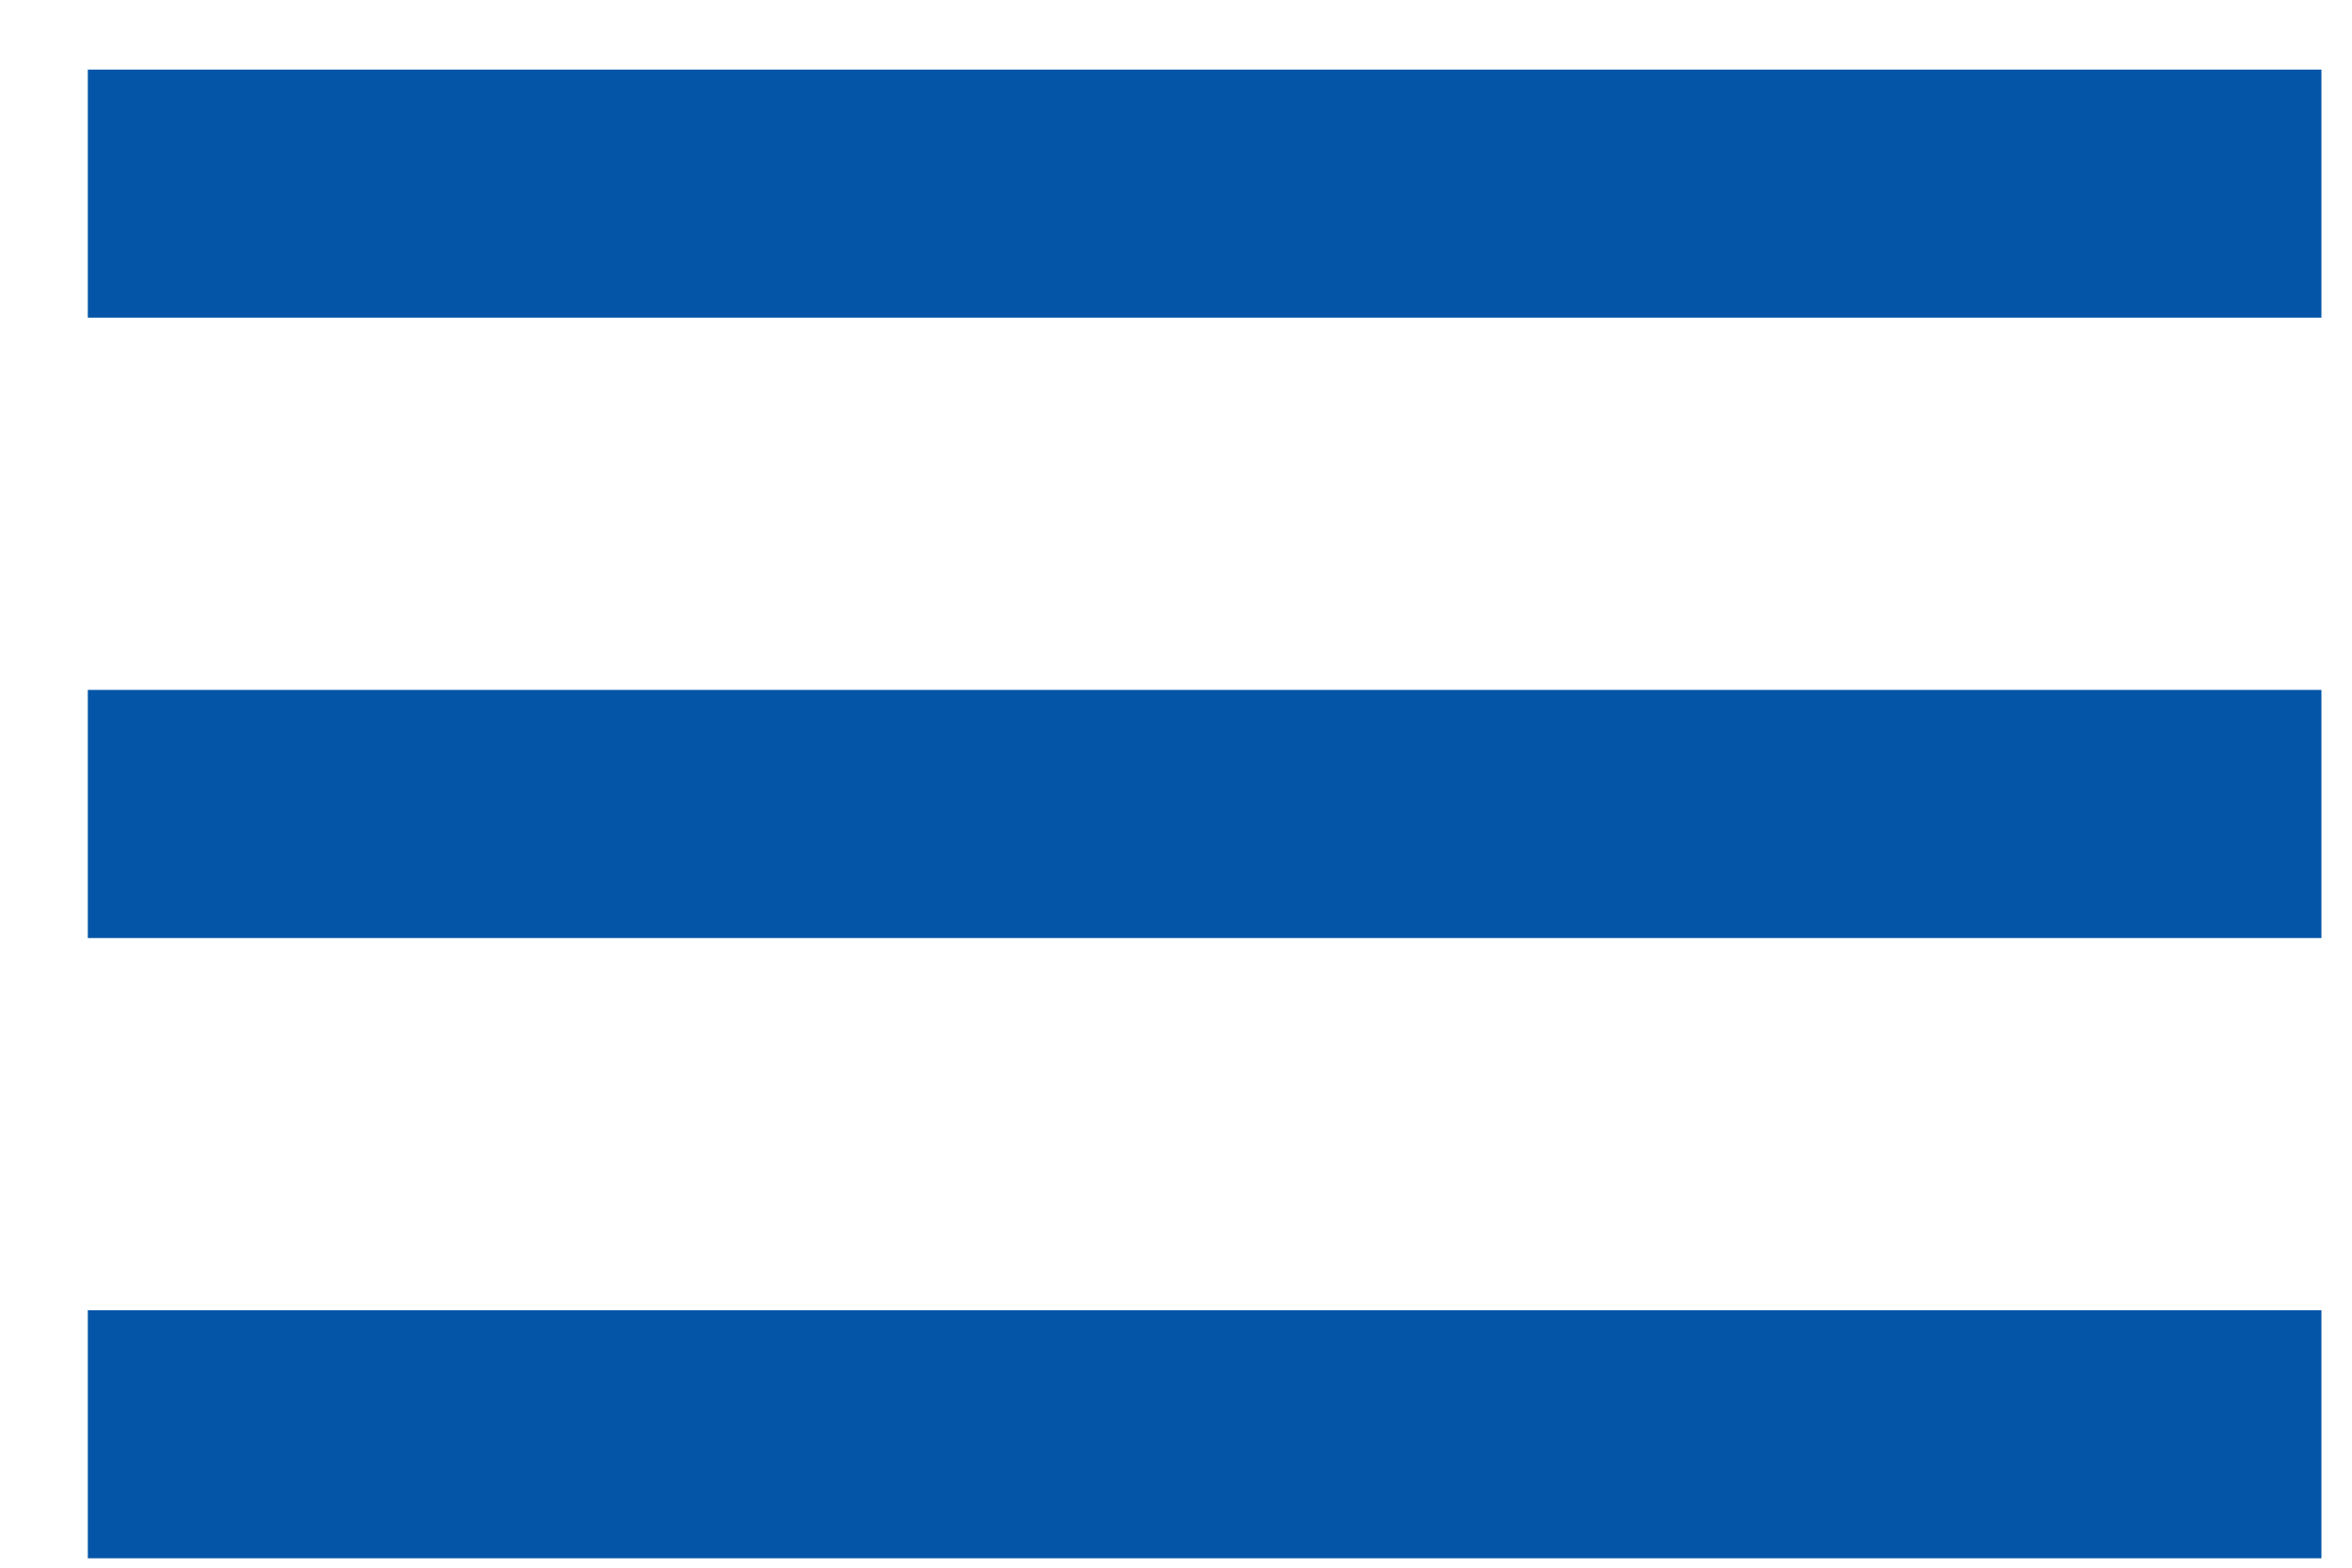 <svg width="21" height="14" viewBox="0 0 21 14" fill="none" xmlns="http://www.w3.org/2000/svg">
<path d="M0.784 13.916V11.701H20.727V13.916H0.784ZM0.784 8.377V6.161H20.727V8.377H0.784ZM0.784 2.837V0.622H20.727V2.837H0.784Z" fill="#0455A8"/>
</svg>
